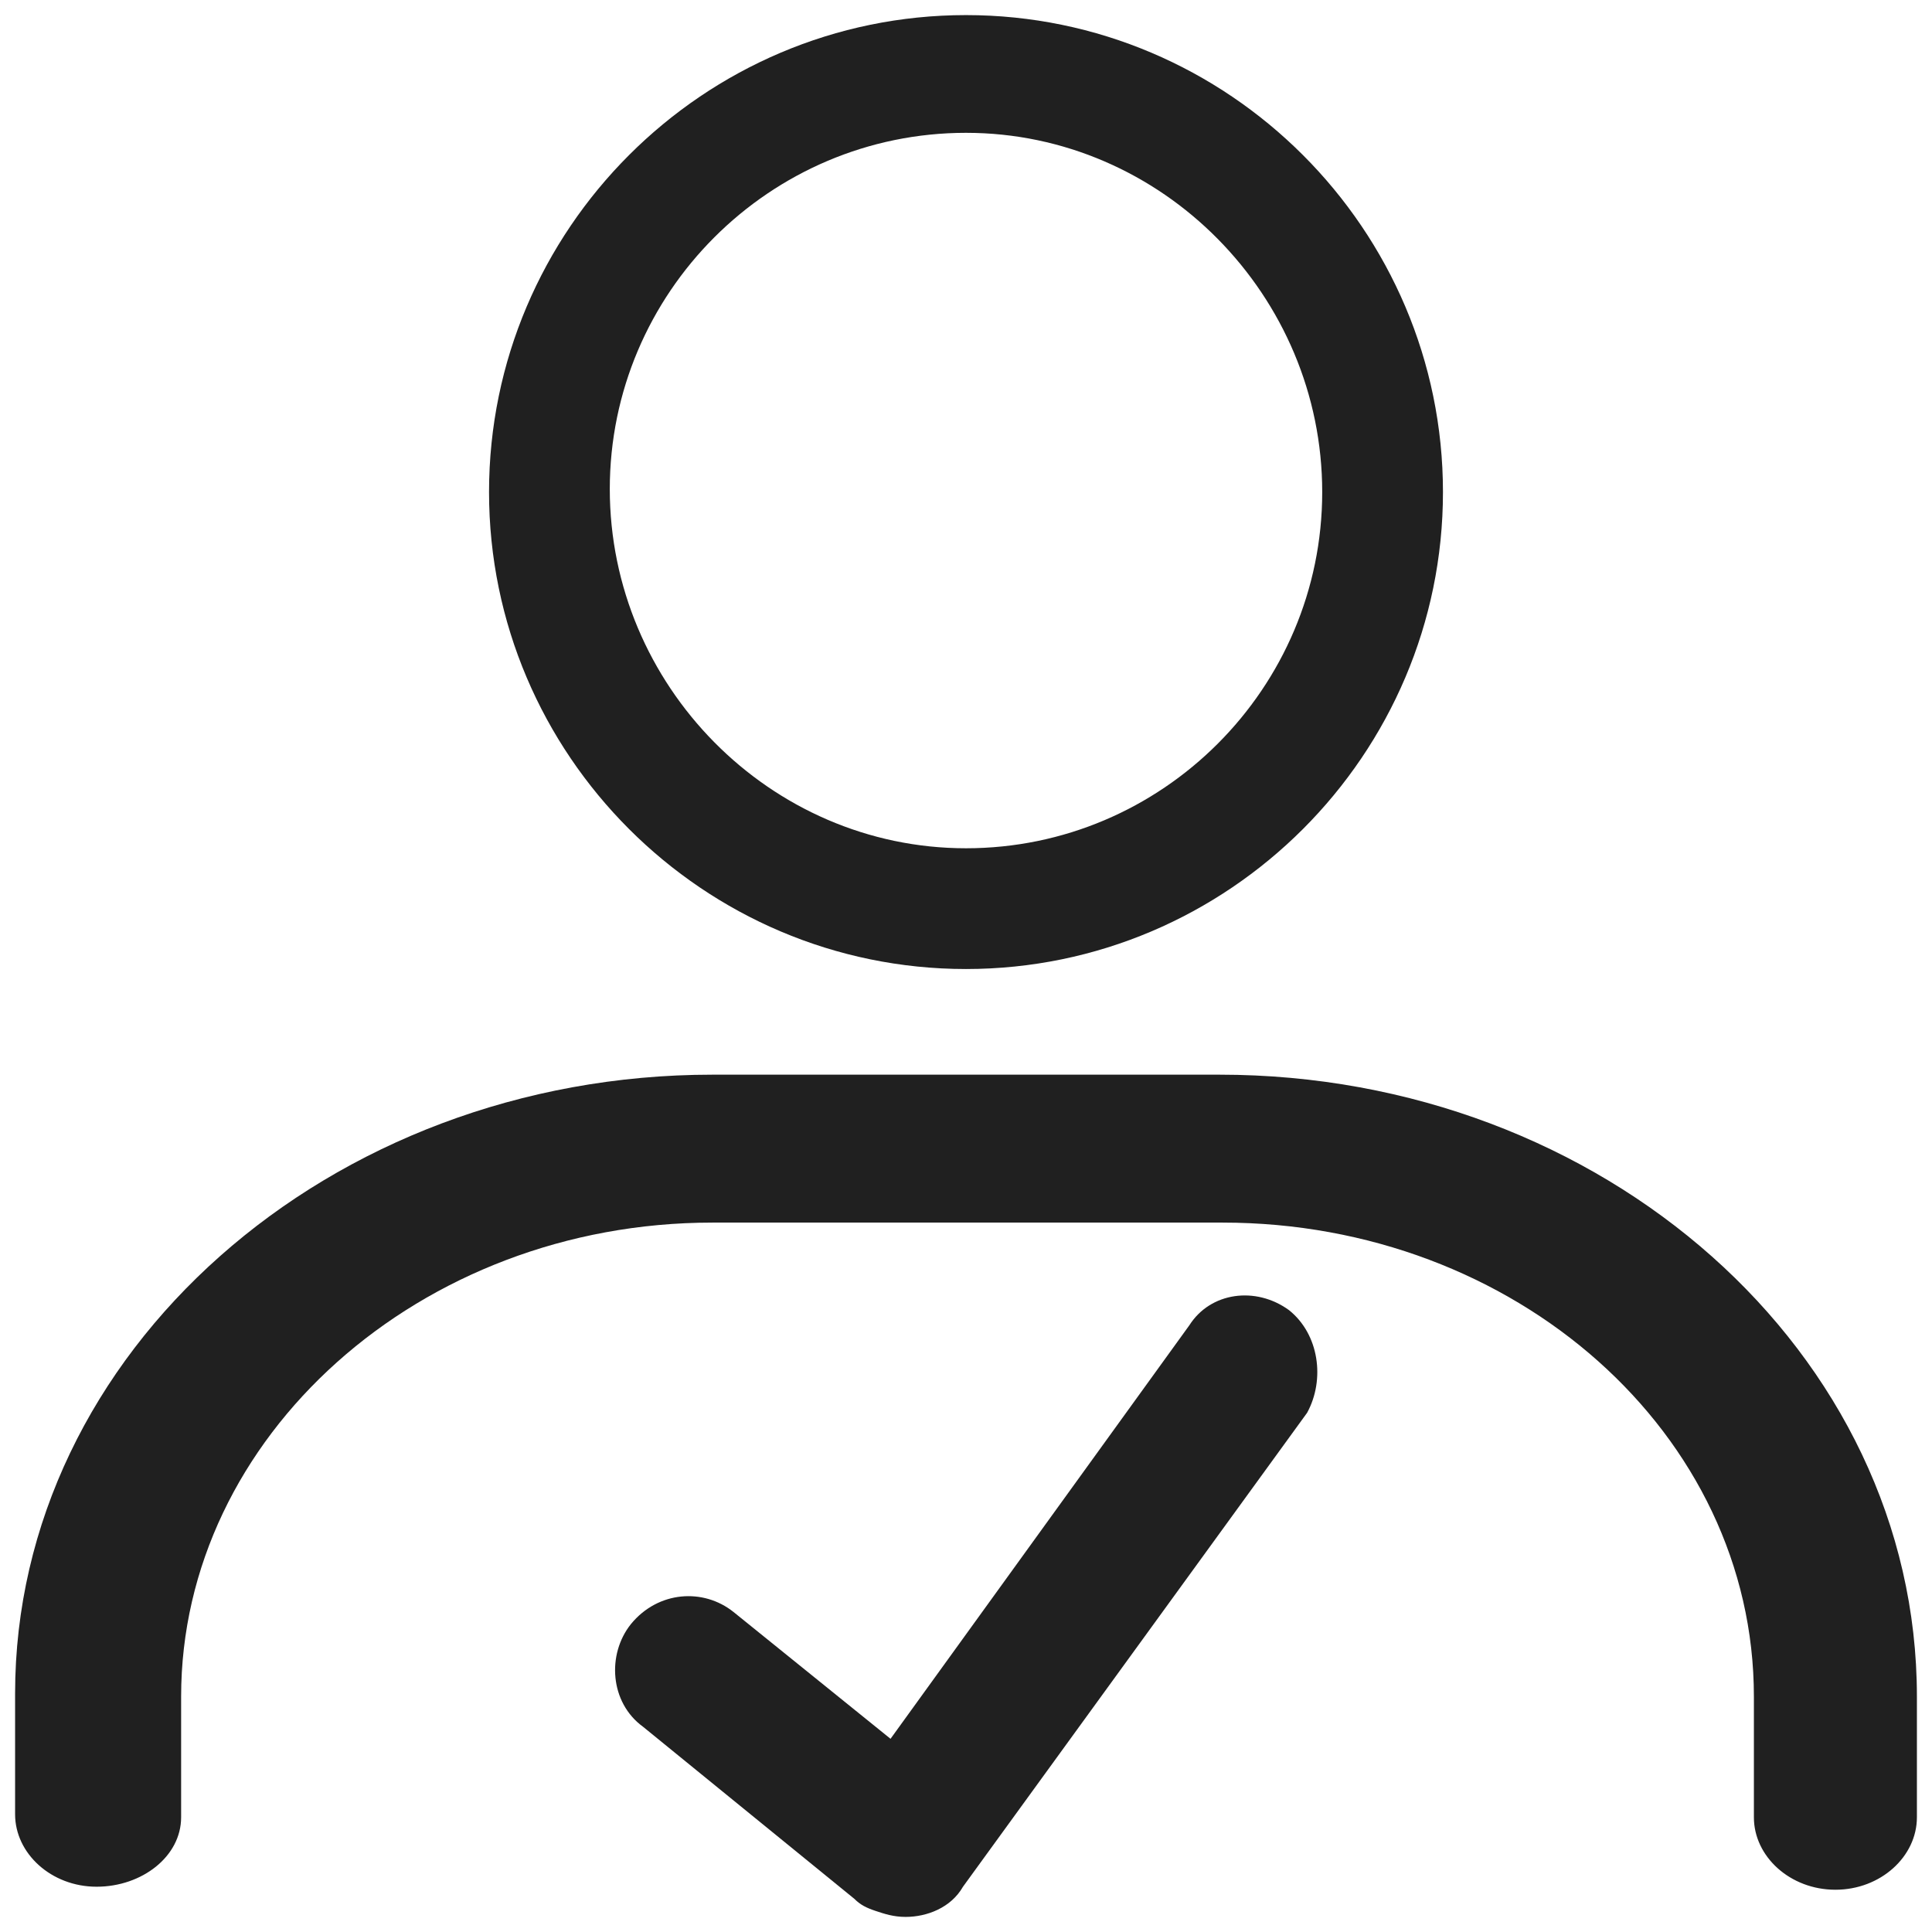 <?xml version="1.0" encoding="utf-8"?>
<!-- Generator: Adobe Illustrator 23.0.0, SVG Export Plug-In . SVG Version: 6.00 Build 0)  -->
<svg version="1.1" id="图层_1" xmlns="http://www.w3.org/2000/svg" xmlns:xlink="http://www.w3.org/1999/xlink" x="0px" y="0px"
	 viewBox="0 0 64 64" style="enable-background:new 0 0 64 64;" xml:space="preserve">
<style type="text/css">
	.st0{fill:#202020;}
</style>
<g>
	<g>
		<path class="st0" d="M40.4,35.6H23.6c-12.7,0-23.1,9.2-23.1,20.5v4c0,1.3,1.2,2.4,2.7,2.4S6,61.5,6,60.2v-4
			c0-8.6,7.9-15.7,17.6-15.7h16.9c9.7,0,17.6,7,17.6,15.7v4c0,1.3,1.2,2.4,2.7,2.4s2.7-1.1,2.7-2.4v-4
			C63.5,44.8,53.1,35.6,40.4,35.6z"/>
		<path class="st0" d="M32,32.1c-8.7,0-15.8-7.1-15.8-15.8S23.3,0.5,32,0.5s15.8,7.1,15.8,15.8S40.7,32.1,32,32.1z M32,4.4
			c-6.5,0-11.8,5.3-11.8,11.8S25.5,28.1,32,28.1s11.8-5.3,11.8-11.8S38.5,4.4,32,4.4z"/>
	</g>
	<path class="st0" d="M42.7,43.4c-1.1-0.8-2.6-0.6-3.3,0.5l-9.9,13.7l-5.2-4.2c-1-0.8-2.5-0.7-3.4,0.4c-0.8,1-0.7,2.6,0.4,3.4l7,5.7
		c0.2,0.2,0.4,0.3,0.7,0.4c0.3,0.1,0.6,0.2,1,0.2c0.7,0,1.5-0.3,1.9-1l11.4-15.7C43.9,45.7,43.7,44.2,42.7,43.4L42.7,43.4z"/>
</g>
</svg>
